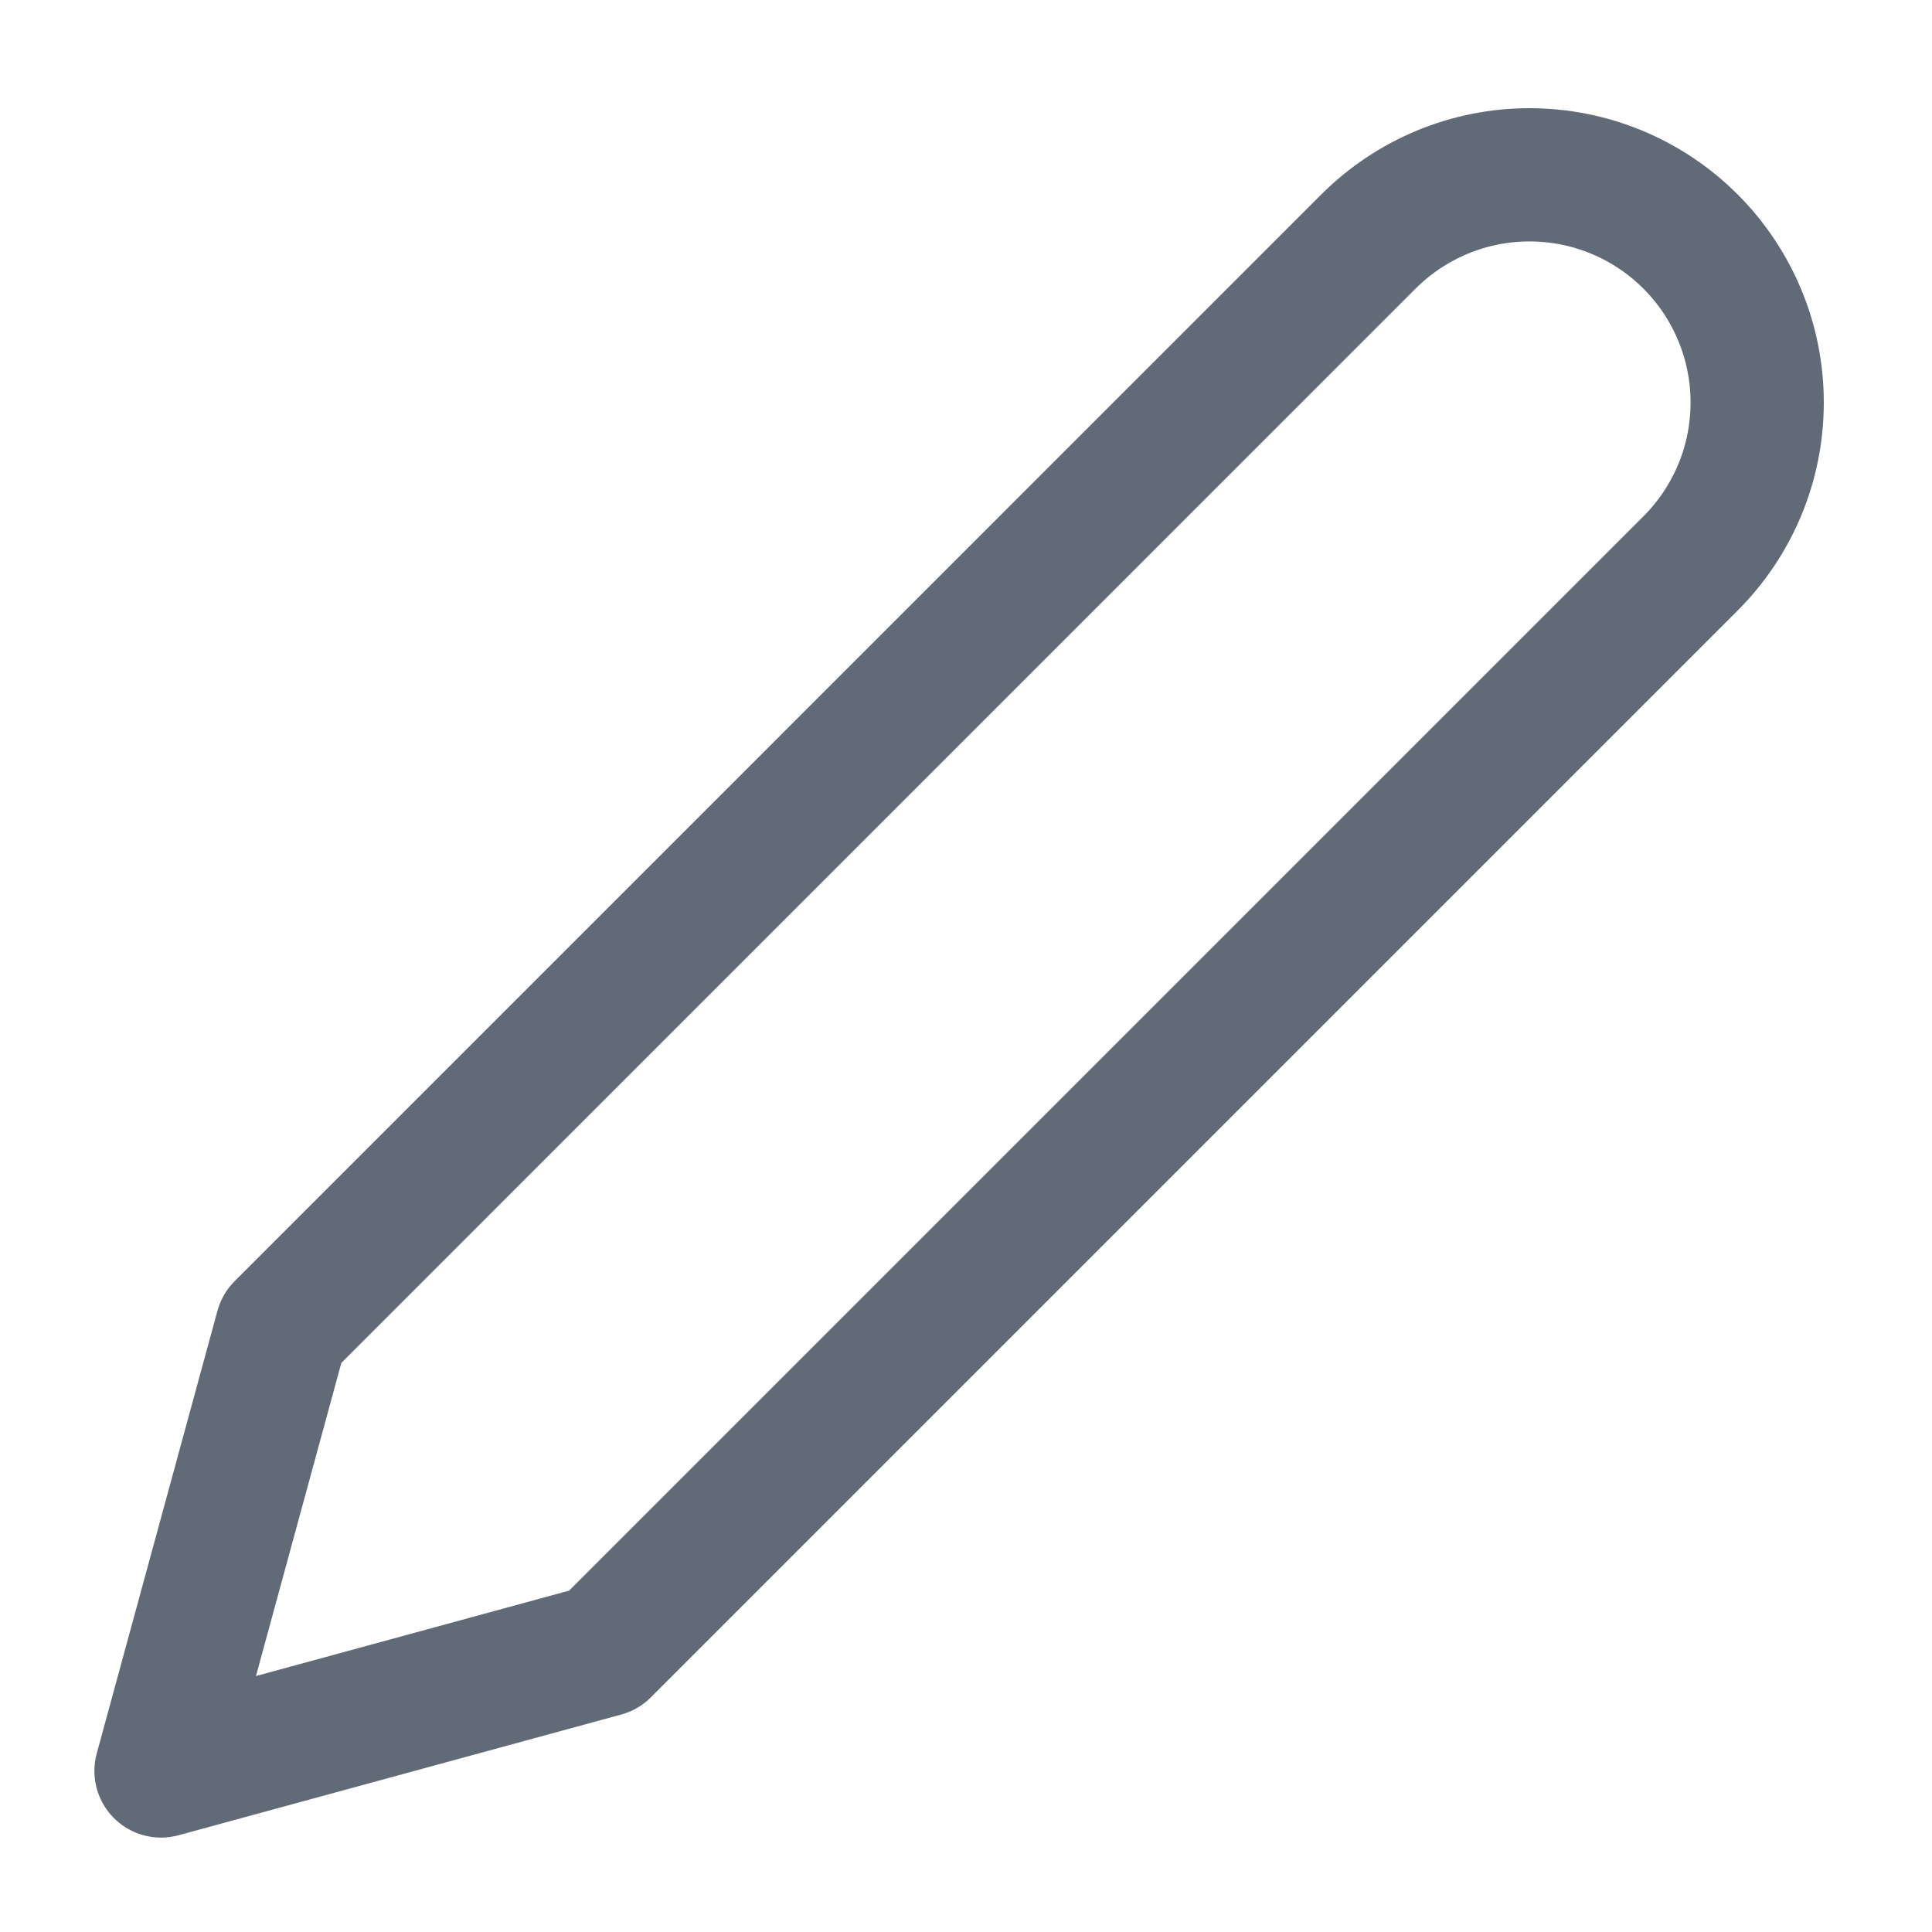 <svg width="29" height="29" viewBox="0 0 29 29" fill="none" xmlns="http://www.w3.org/2000/svg">
<path d="M20.541 3.625C20.859 3.308 21.236 3.056 21.65 2.884C22.065 2.712 22.509 2.624 22.958 2.624C23.407 2.624 23.851 2.712 24.266 2.884C24.681 3.056 25.058 3.308 25.375 3.625C25.692 3.942 25.944 4.319 26.116 4.734C26.288 5.148 26.376 5.593 26.376 6.042C26.376 6.491 26.288 6.935 26.116 7.35C25.944 7.764 25.692 8.141 25.375 8.458L9.062 24.771L2.417 26.583L4.229 19.938L20.541 3.625Z" stroke="#616B77" stroke-width="2" stroke-linecap="round" stroke-linejoin="round"/>
</svg>
